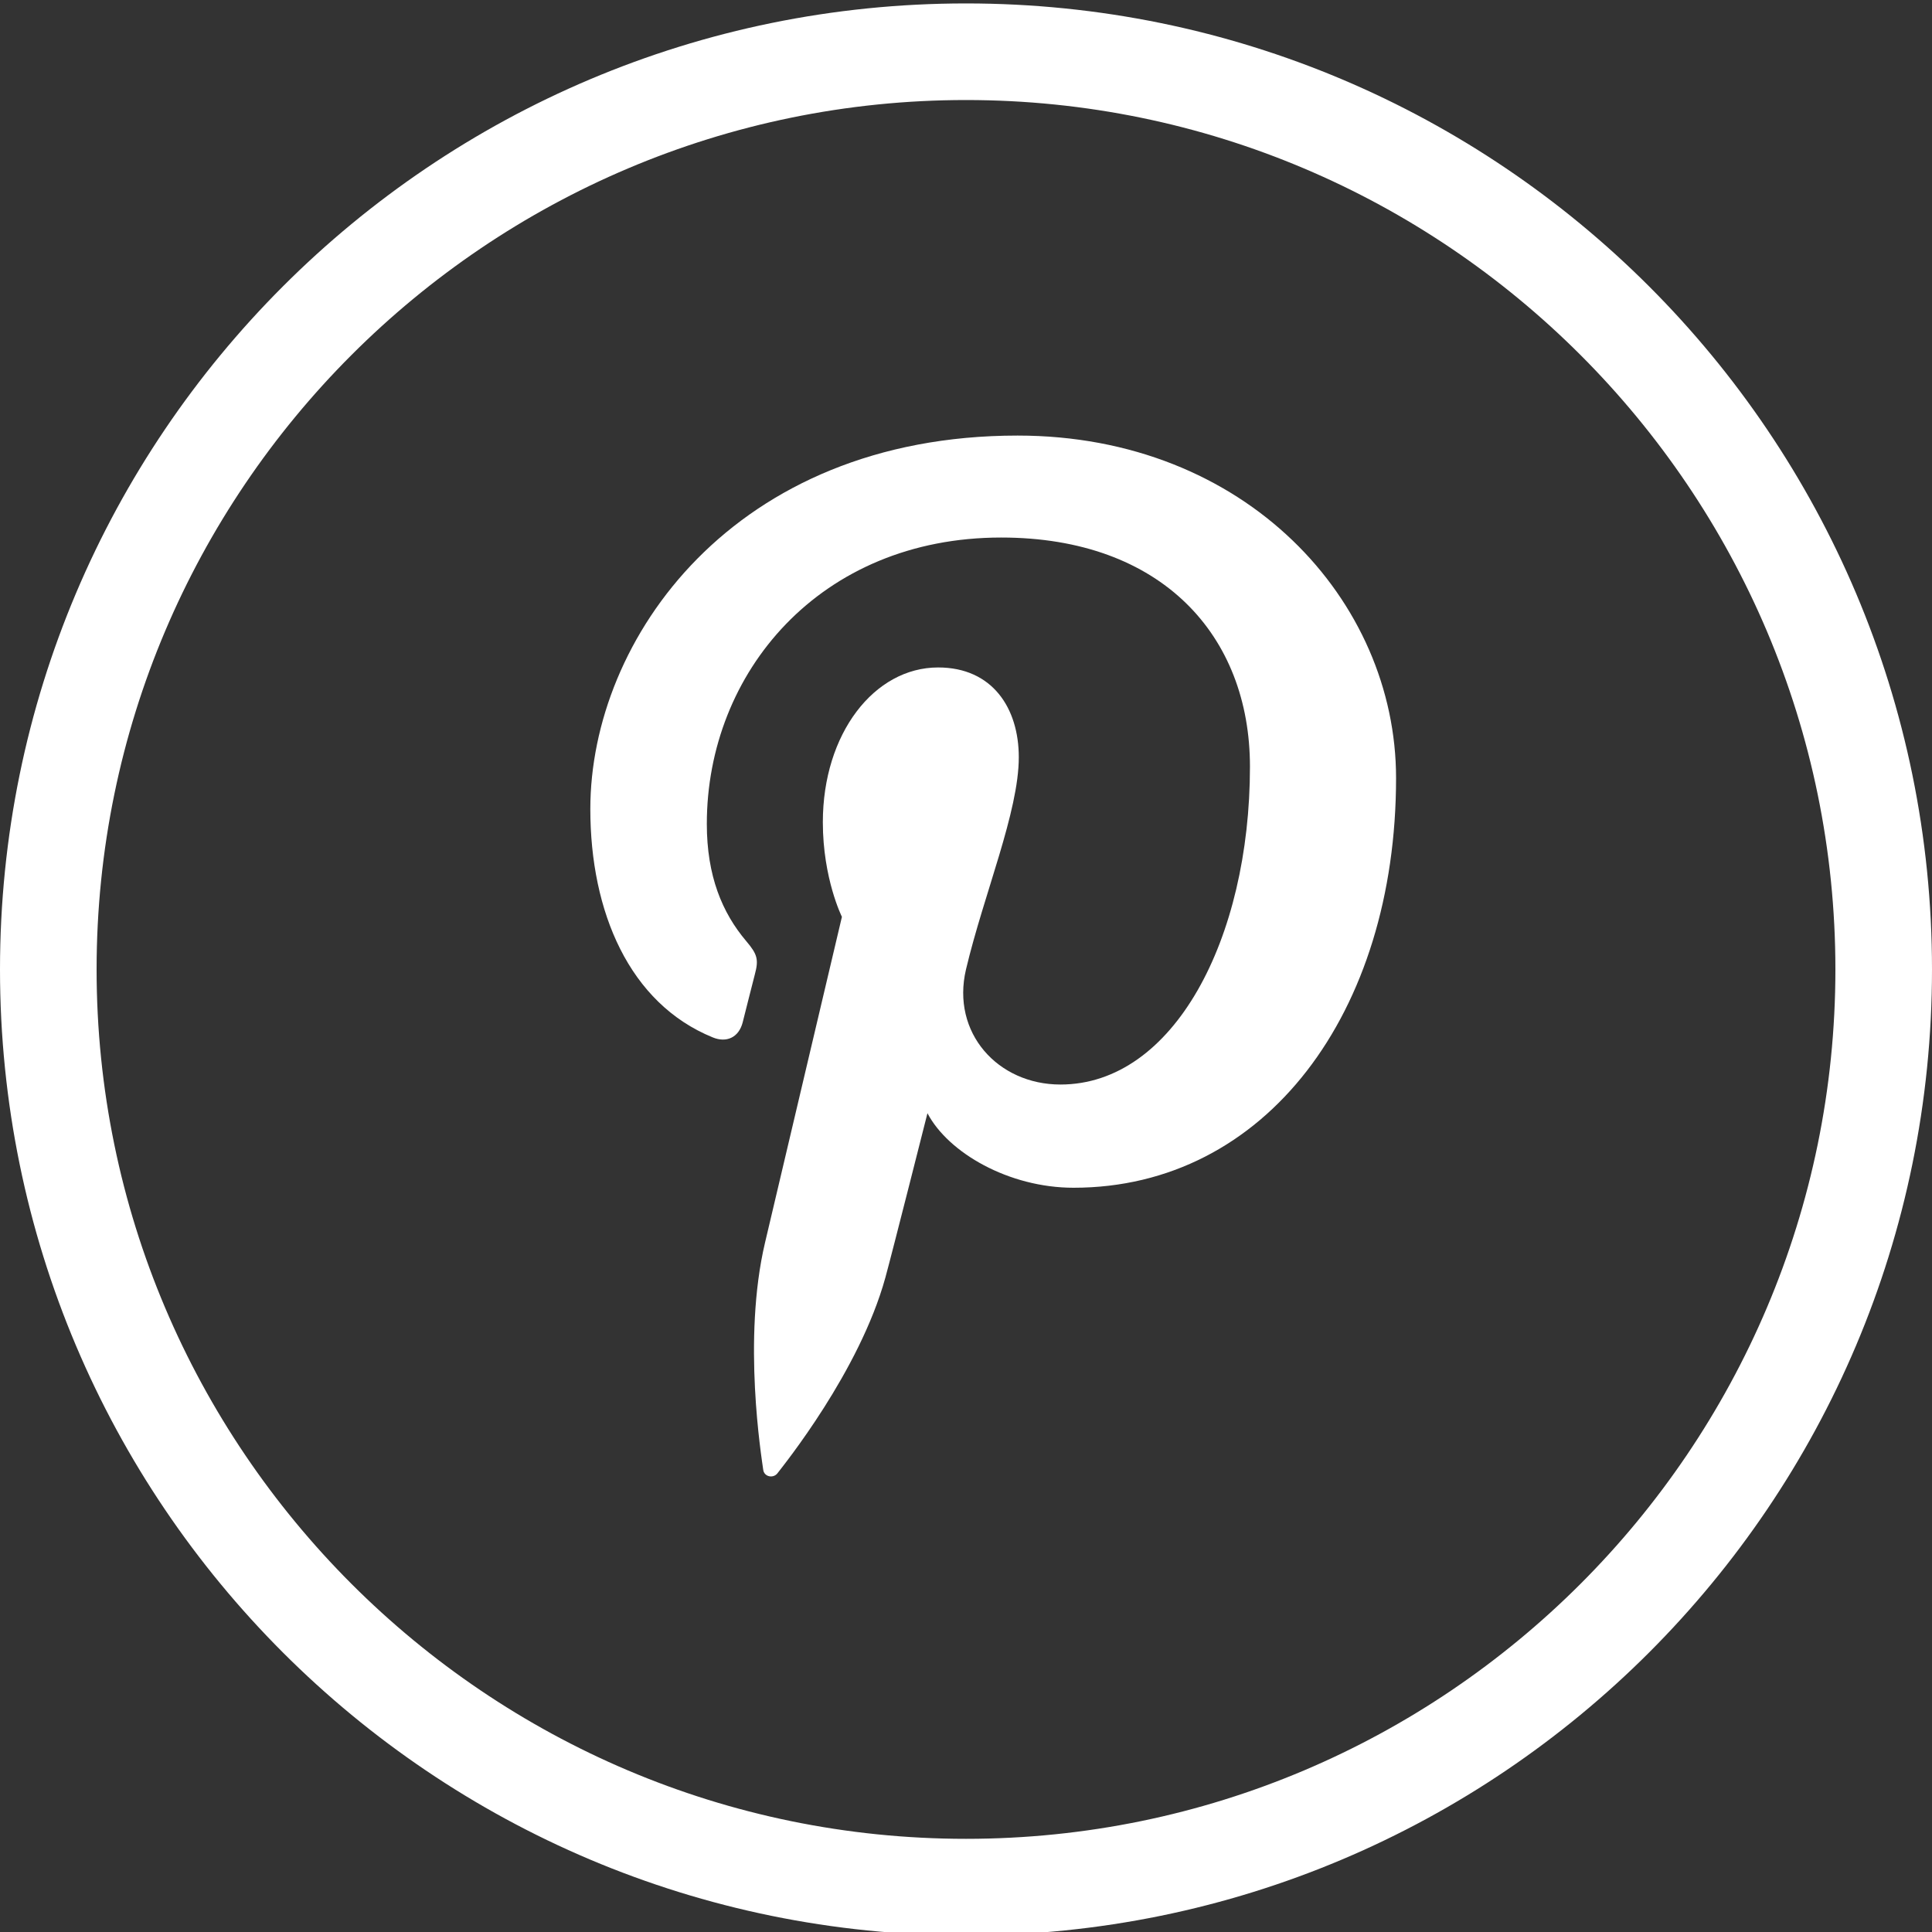 <svg width="40" height="40" xmlns="http://www.w3.org/2000/svg">

 <rect width="100%" height="100%" fill="#333333" stroke="none"/>

 <g>
  <title>background</title>
  <rect fill="none" id="canvas_background" height="402" width="582" y="-1" x="-1"/>
 </g>
 <g>
  <title>Layer 1</title>
  <path id="svg_3" fill="#ffffff" d="m20,2.071c9.925,0 18,8.075 18,18s-8.074,18 -18,18s-18,-8.075 -18,-18s8.075,-18 18,-18m0,-2c-11.046,0 -20,8.954 -20,20c0,11.047 8.954,20 20,20c11.046,0 20,-8.953 20,-20c0,-11.046 -8.953,-20 -20,-20l0,0z"/>
  <path id="svg_4" fill="#ffffff" d="m21.068,9.018c-5.881,0 -8.846,4.216 -8.846,7.732c0,2.129 0.806,4.023 2.534,4.728c0.284,0.117 0.538,0.004 0.62,-0.309c0.057,-0.219 0.191,-0.766 0.252,-0.994c0.084,-0.311 0.051,-0.42 -0.178,-0.69c-0.498,-0.588 -0.816,-1.349 -0.816,-2.427c0,-3.129 2.34,-5.929 6.094,-5.929c3.325,0 5.151,2.031 5.151,4.743c0,3.569 -1.58,6.582 -3.924,6.582c-1.295,0 -2.265,-1.07 -1.955,-2.384c0.372,-1.568 1.093,-3.261 1.093,-4.393c0,-1.013 -0.544,-1.858 -1.67,-1.858c-1.323,0 -2.387,1.37 -2.387,3.204c0,1.169 0.395,1.959 0.395,1.959s-1.354,5.74 -1.592,6.746c-0.473,2.002 -0.07,4.456 -0.037,4.704c0.02,0.146 0.209,0.182 0.295,0.07c0.121,-0.16 1.698,-2.106 2.234,-4.052c0.151,-0.551 0.871,-3.402 0.871,-3.402c0.43,0.82 1.687,1.543 3.024,1.543c3.979,0 6.678,-3.627 6.678,-8.483c0,-3.671 -3.109,-7.09 -7.836,-7.09z"/>
 </g>
</svg>